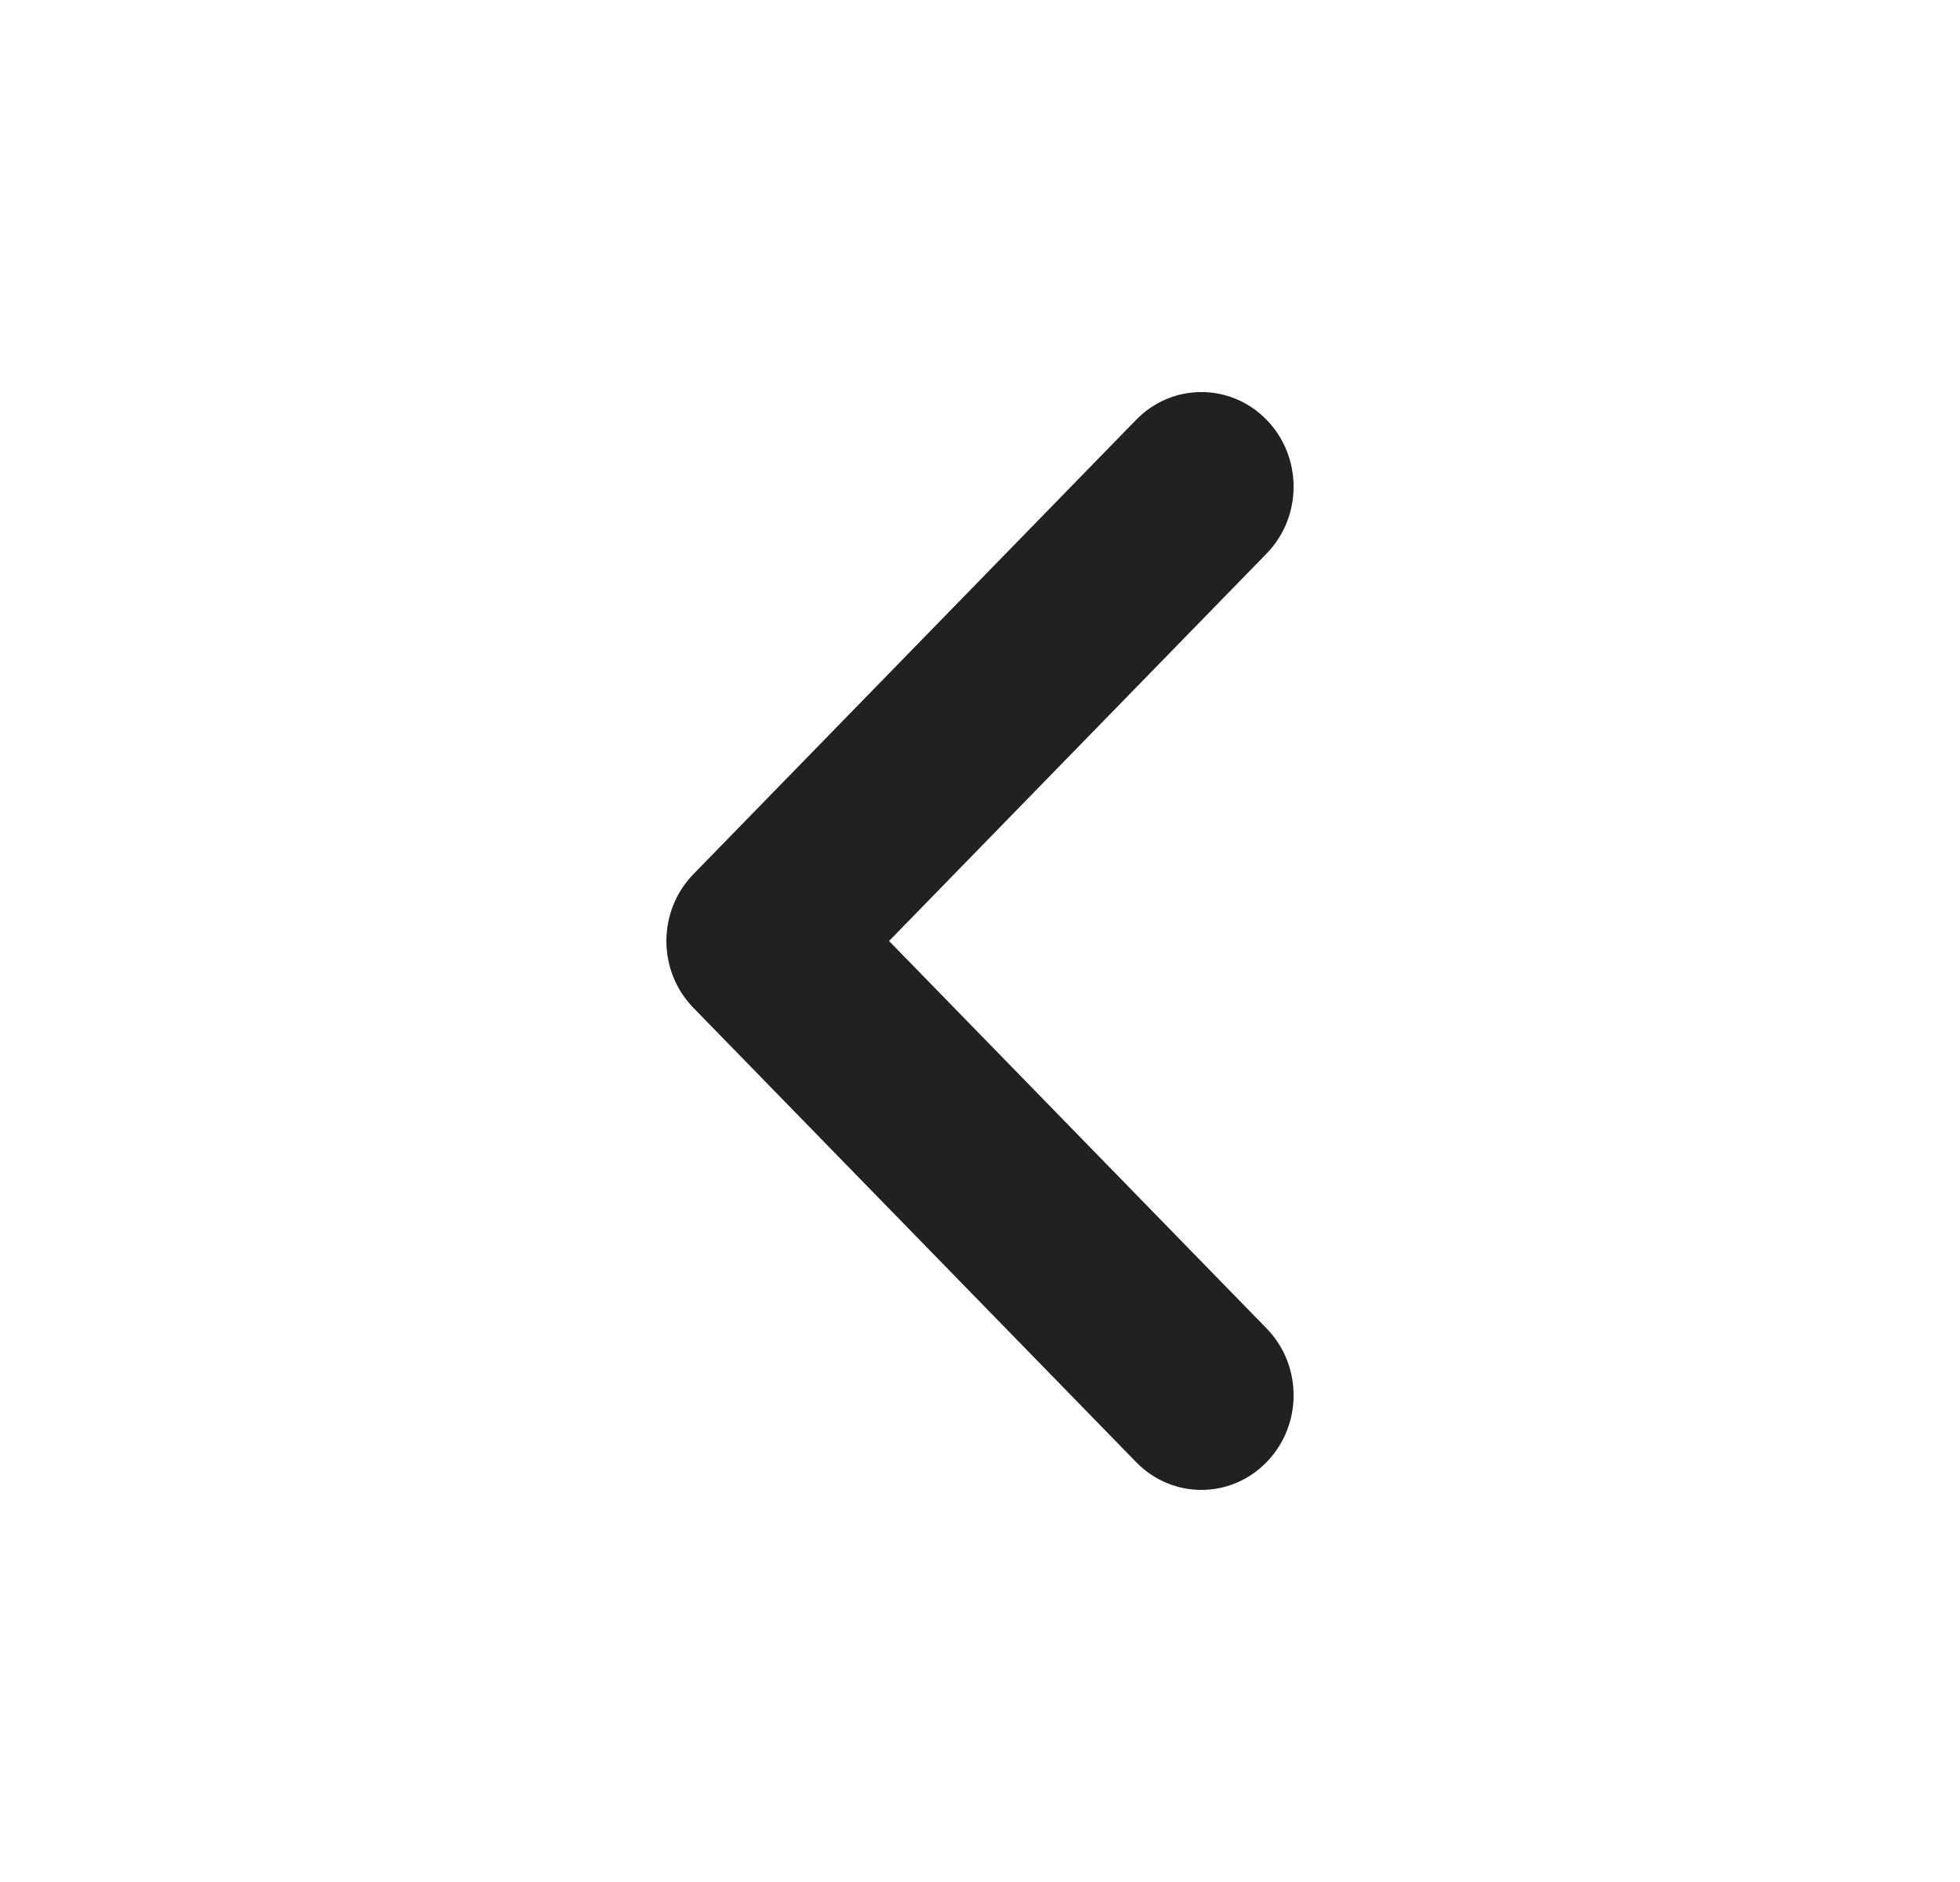 <svg xmlns="http://www.w3.org/2000/svg" width="25" height="24" viewBox="0 0 25 24" fill="none">
    <path fill-rule="evenodd" clip-rule="evenodd"
        d="M16.155 7.06C16.615 6.589 16.615 5.825 16.155 5.353C15.696 4.882 14.951 4.882 14.492 5.353L8.845 11.147C8.385 11.618 8.385 12.382 8.845 12.853L14.492 18.646C14.951 19.118 15.696 19.118 16.155 18.646C16.615 18.175 16.615 17.411 16.155 16.94L11.34 12L16.155 7.06Z"
        fill="#212121" />
</svg>